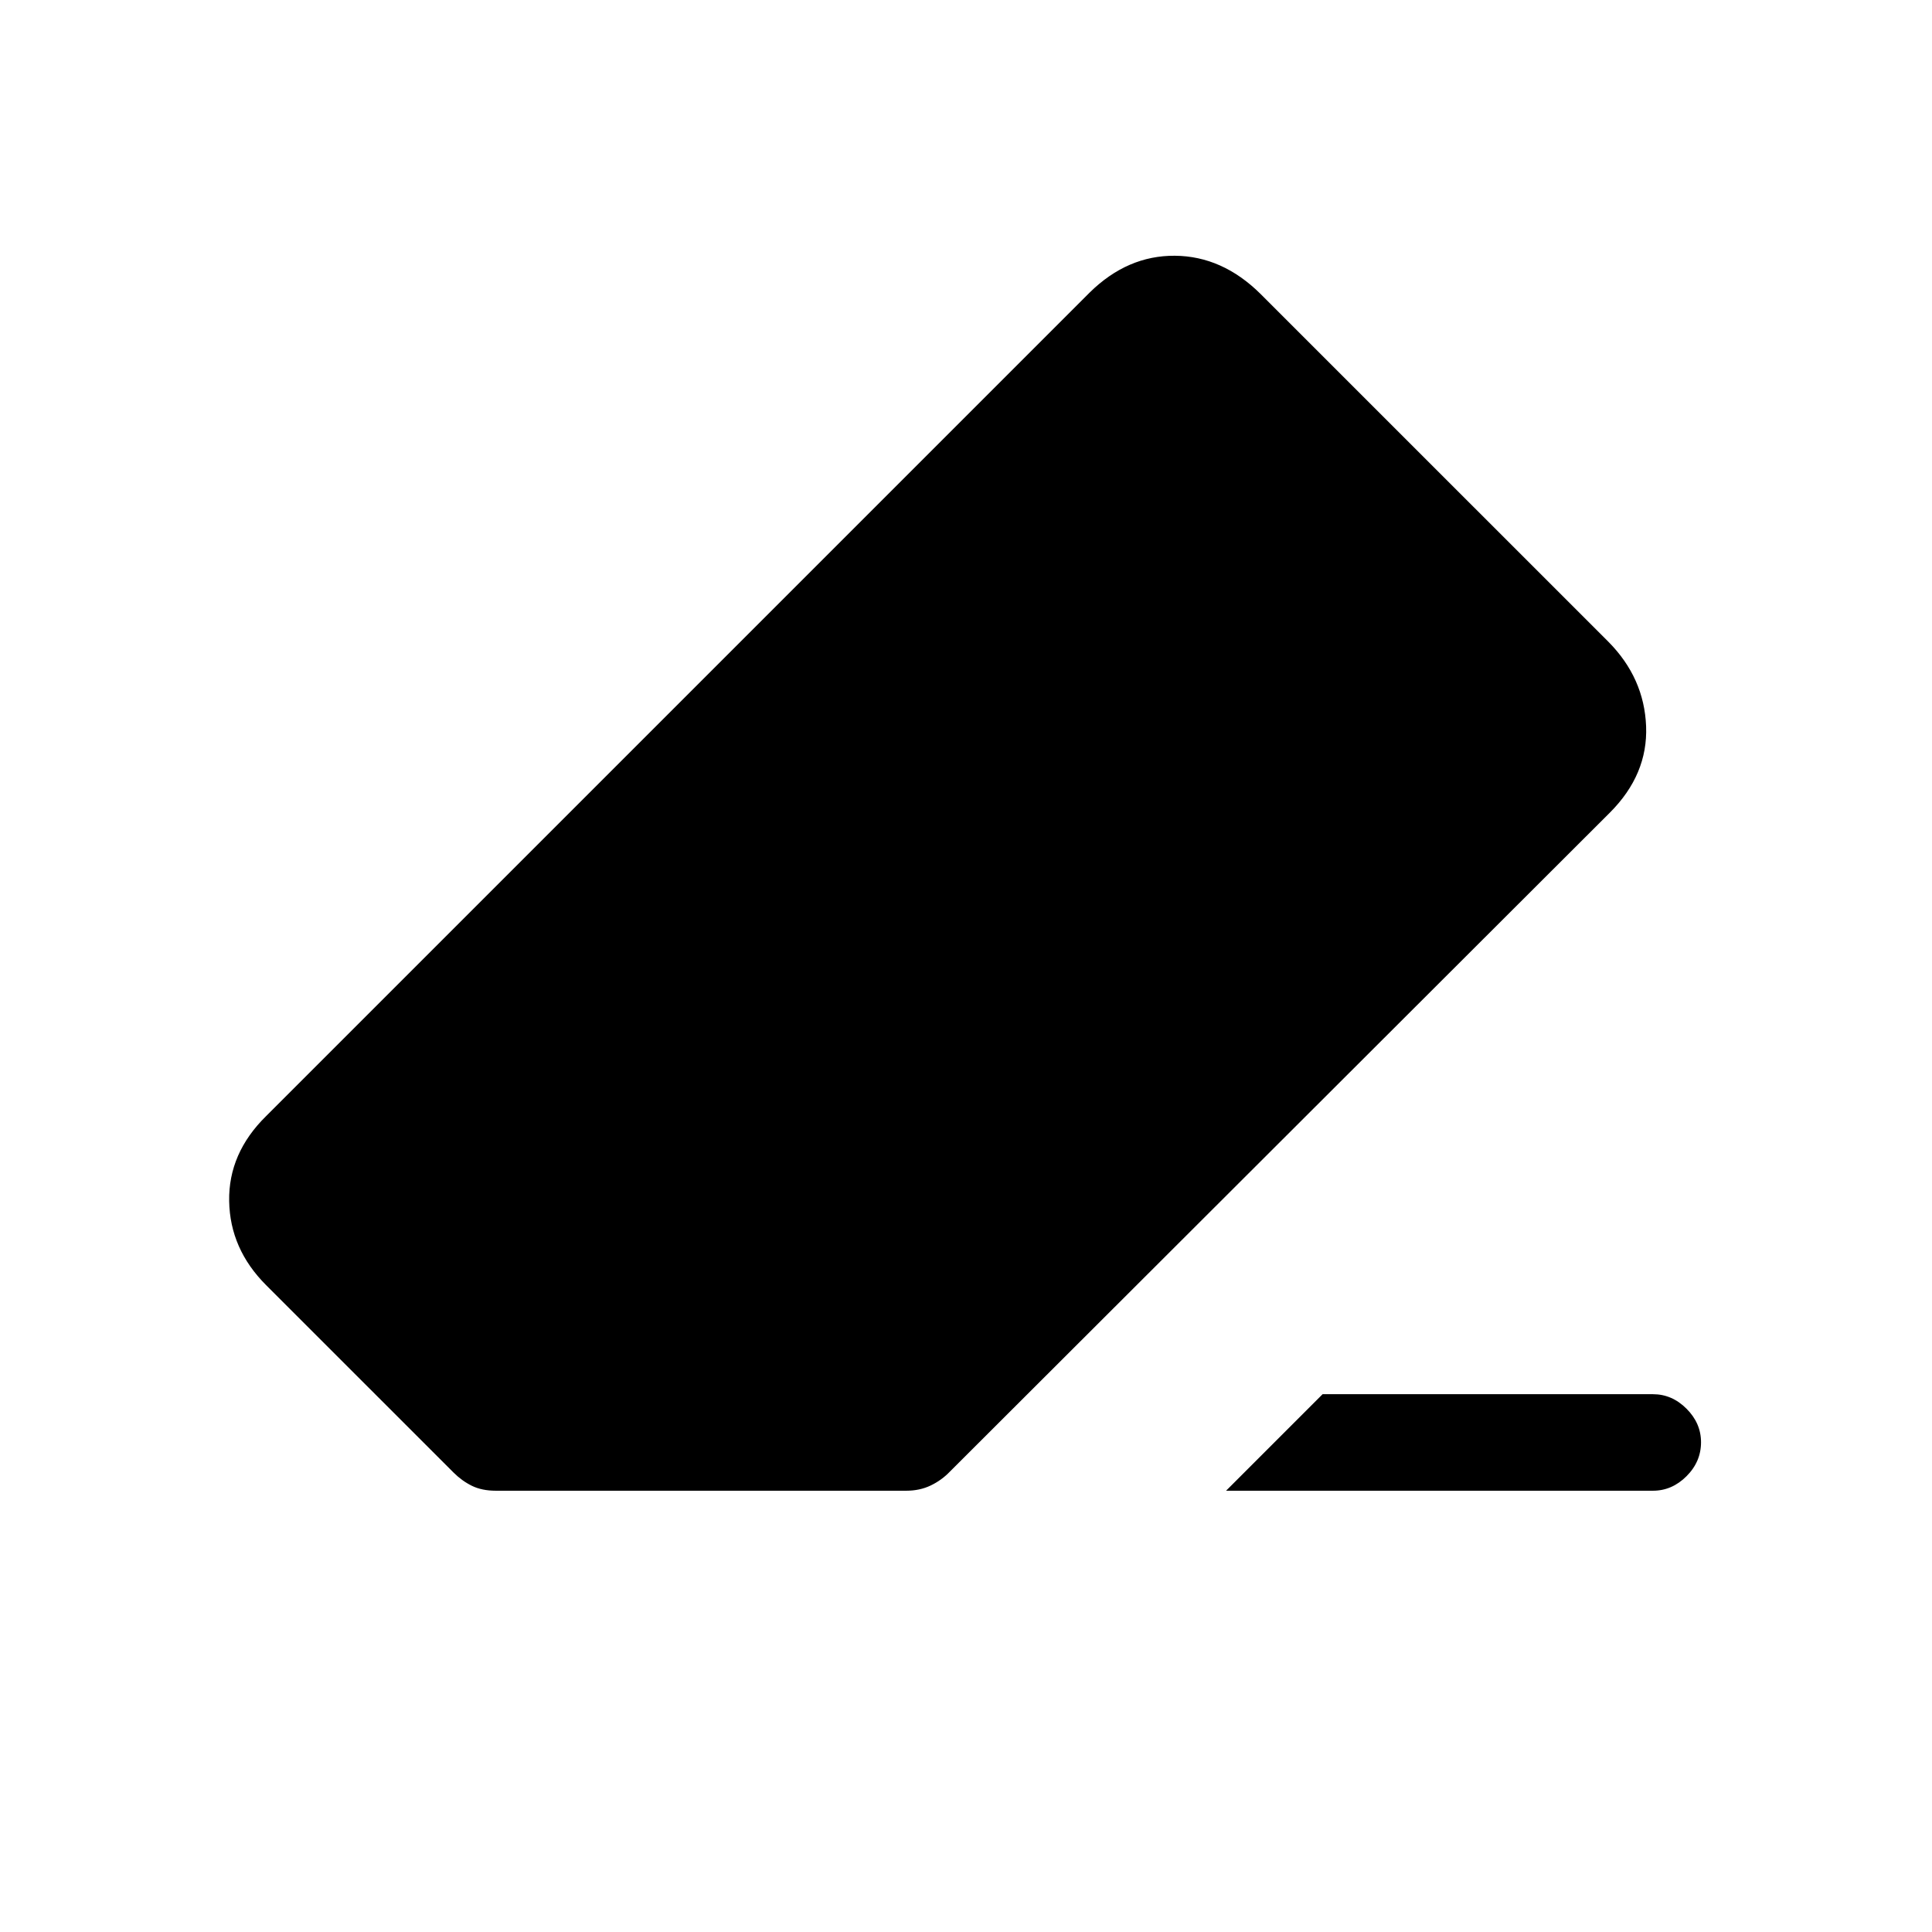 <svg xmlns="http://www.w3.org/2000/svg" height="20" viewBox="0 -960 960 960" width="20"><path d="M657.19-267.23h164.16q9.46 0 16.67 7.21 7.21 7.21 7.21 16.67 0 9.66-7.21 16.87-7.21 7.21-16.67 7.21H609.23l47.96-47.96Zm-410.84 47.96q-6.93 0-11.91-2.46t-9.09-6.58l-93.12-93.11q-17.96-17.96-18.36-41.75-.41-23.79 18.36-42.25l409.23-409.23q18.77-18.46 42.35-18.27 23.57.19 42.53 18.96l172.89 172.88q17.77 17.96 18.71 41.95.94 23.98-18.02 42.94L472.04-228.81q-4.12 4.31-9.54 6.92-5.42 2.62-12.16 2.62H246.35Z"/></svg>
